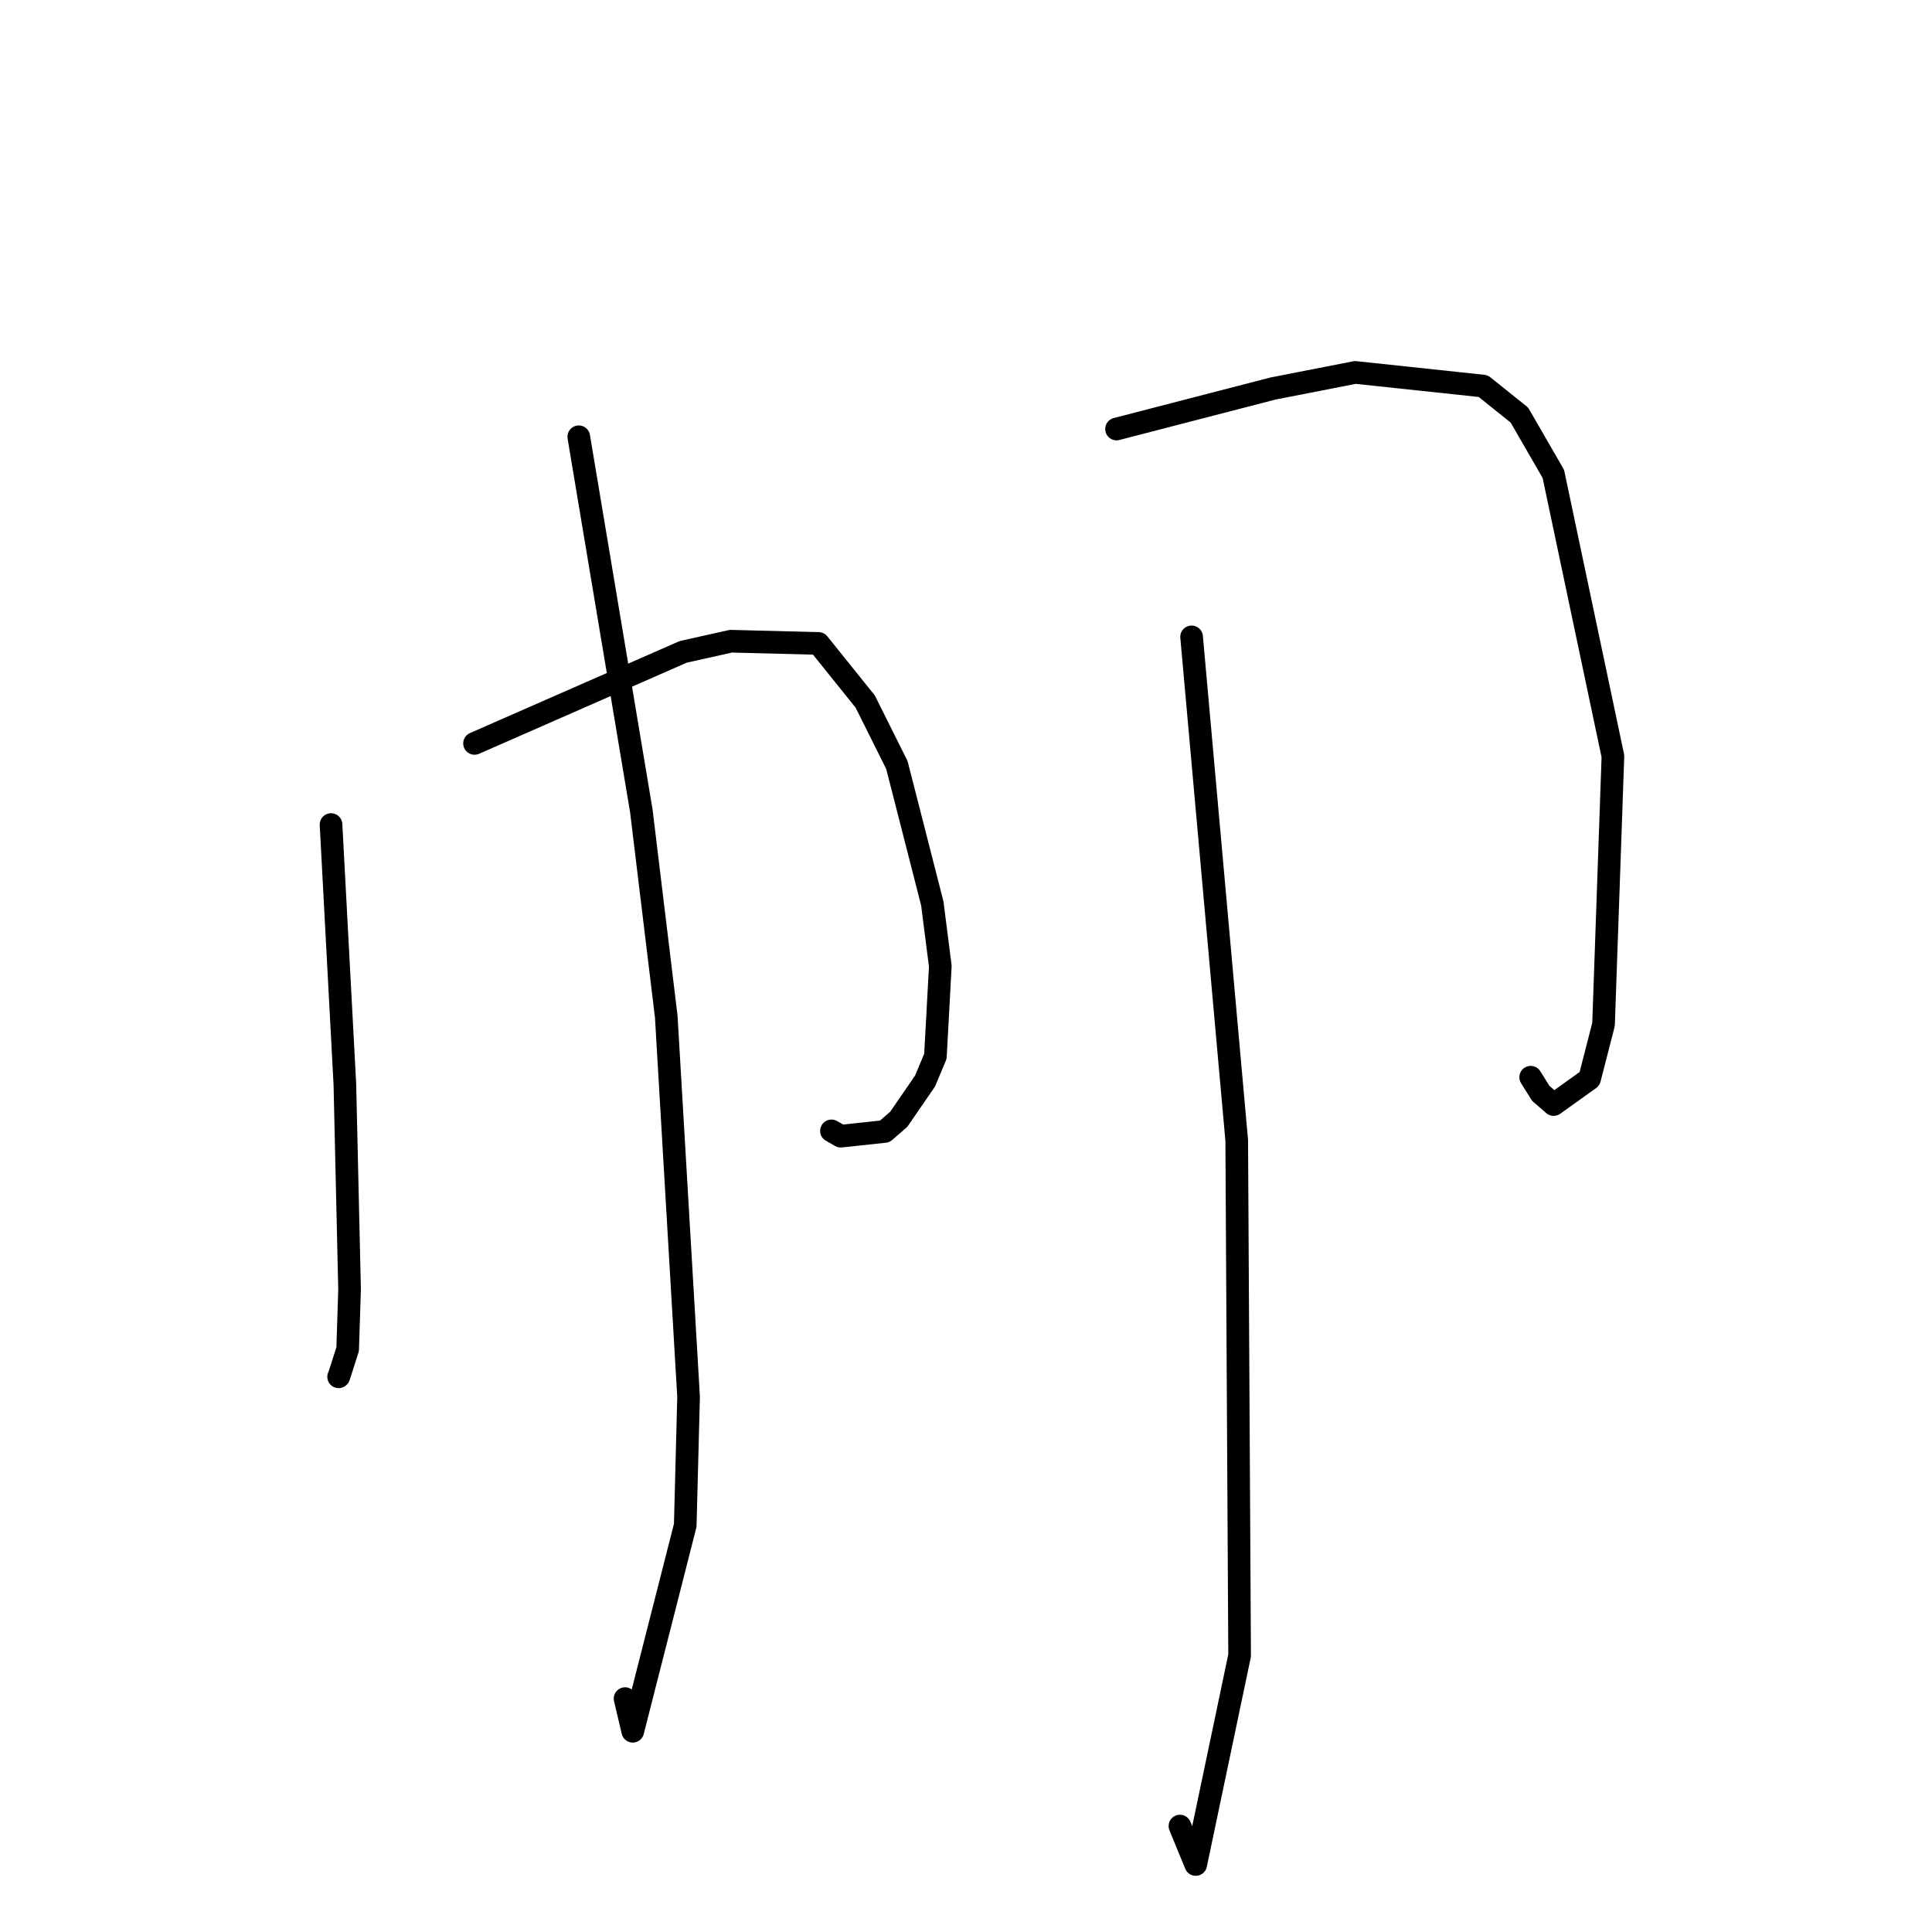 <?xml version="1.0" standalone="no"?>
    <svg width="256" height="256" xmlns="http://www.w3.org/2000/svg" version="1.1">
    <polyline stroke="black" stroke-width="3" stroke-linecap="round" fill="transparent" stroke-linejoin="round" points="43.863 109.258 44.779 126.46 45.696 143.662 46.32 170.834 46.067 178.77 44.903 182.408 44.874 182.433 44.871 182.436 " />
        <polyline stroke="black" stroke-width="3" stroke-linecap="round" fill="transparent" stroke-linejoin="round" points="62.879 98.506 76.706 92.44 90.534 86.374 96.848 84.964 108.459 85.261 114.648 92.961 118.845 101.375 123.535 119.714 124.596 128.025 123.947 139.958 122.581 143.235 119.094 148.307 117.238 149.923 111.406 150.55 110.172 149.847 " />
        <polyline stroke="black" stroke-width="3" stroke-linecap="round" fill="transparent" stroke-linejoin="round" points="76.69 57.874 80.835 82.66 84.979 107.446 88.282 134.701 91.24 185.074 90.798 202.117 83.844 229.399 82.824 225.074 " />
        <polyline stroke="black" stroke-width="3" stroke-linecap="round" fill="transparent" stroke-linejoin="round" points="147.948 56.847 158.325 54.161 168.702 51.475 179.585 49.348 196.533 51.156 201.326 54.998 205.826 62.794 213.721 100.204 212.477 135.745 210.624 142.952 205.863 146.355 204.163 144.881 203.166 143.284 202.825 142.737 " />
        <polyline stroke="black" stroke-width="3" stroke-linecap="round" fill="transparent" stroke-linejoin="round" points="157.893 84.39 160.883 117.749 163.873 151.109 164.256 219.358 158.441 247.055 156.348 241.962 " />
        </svg>